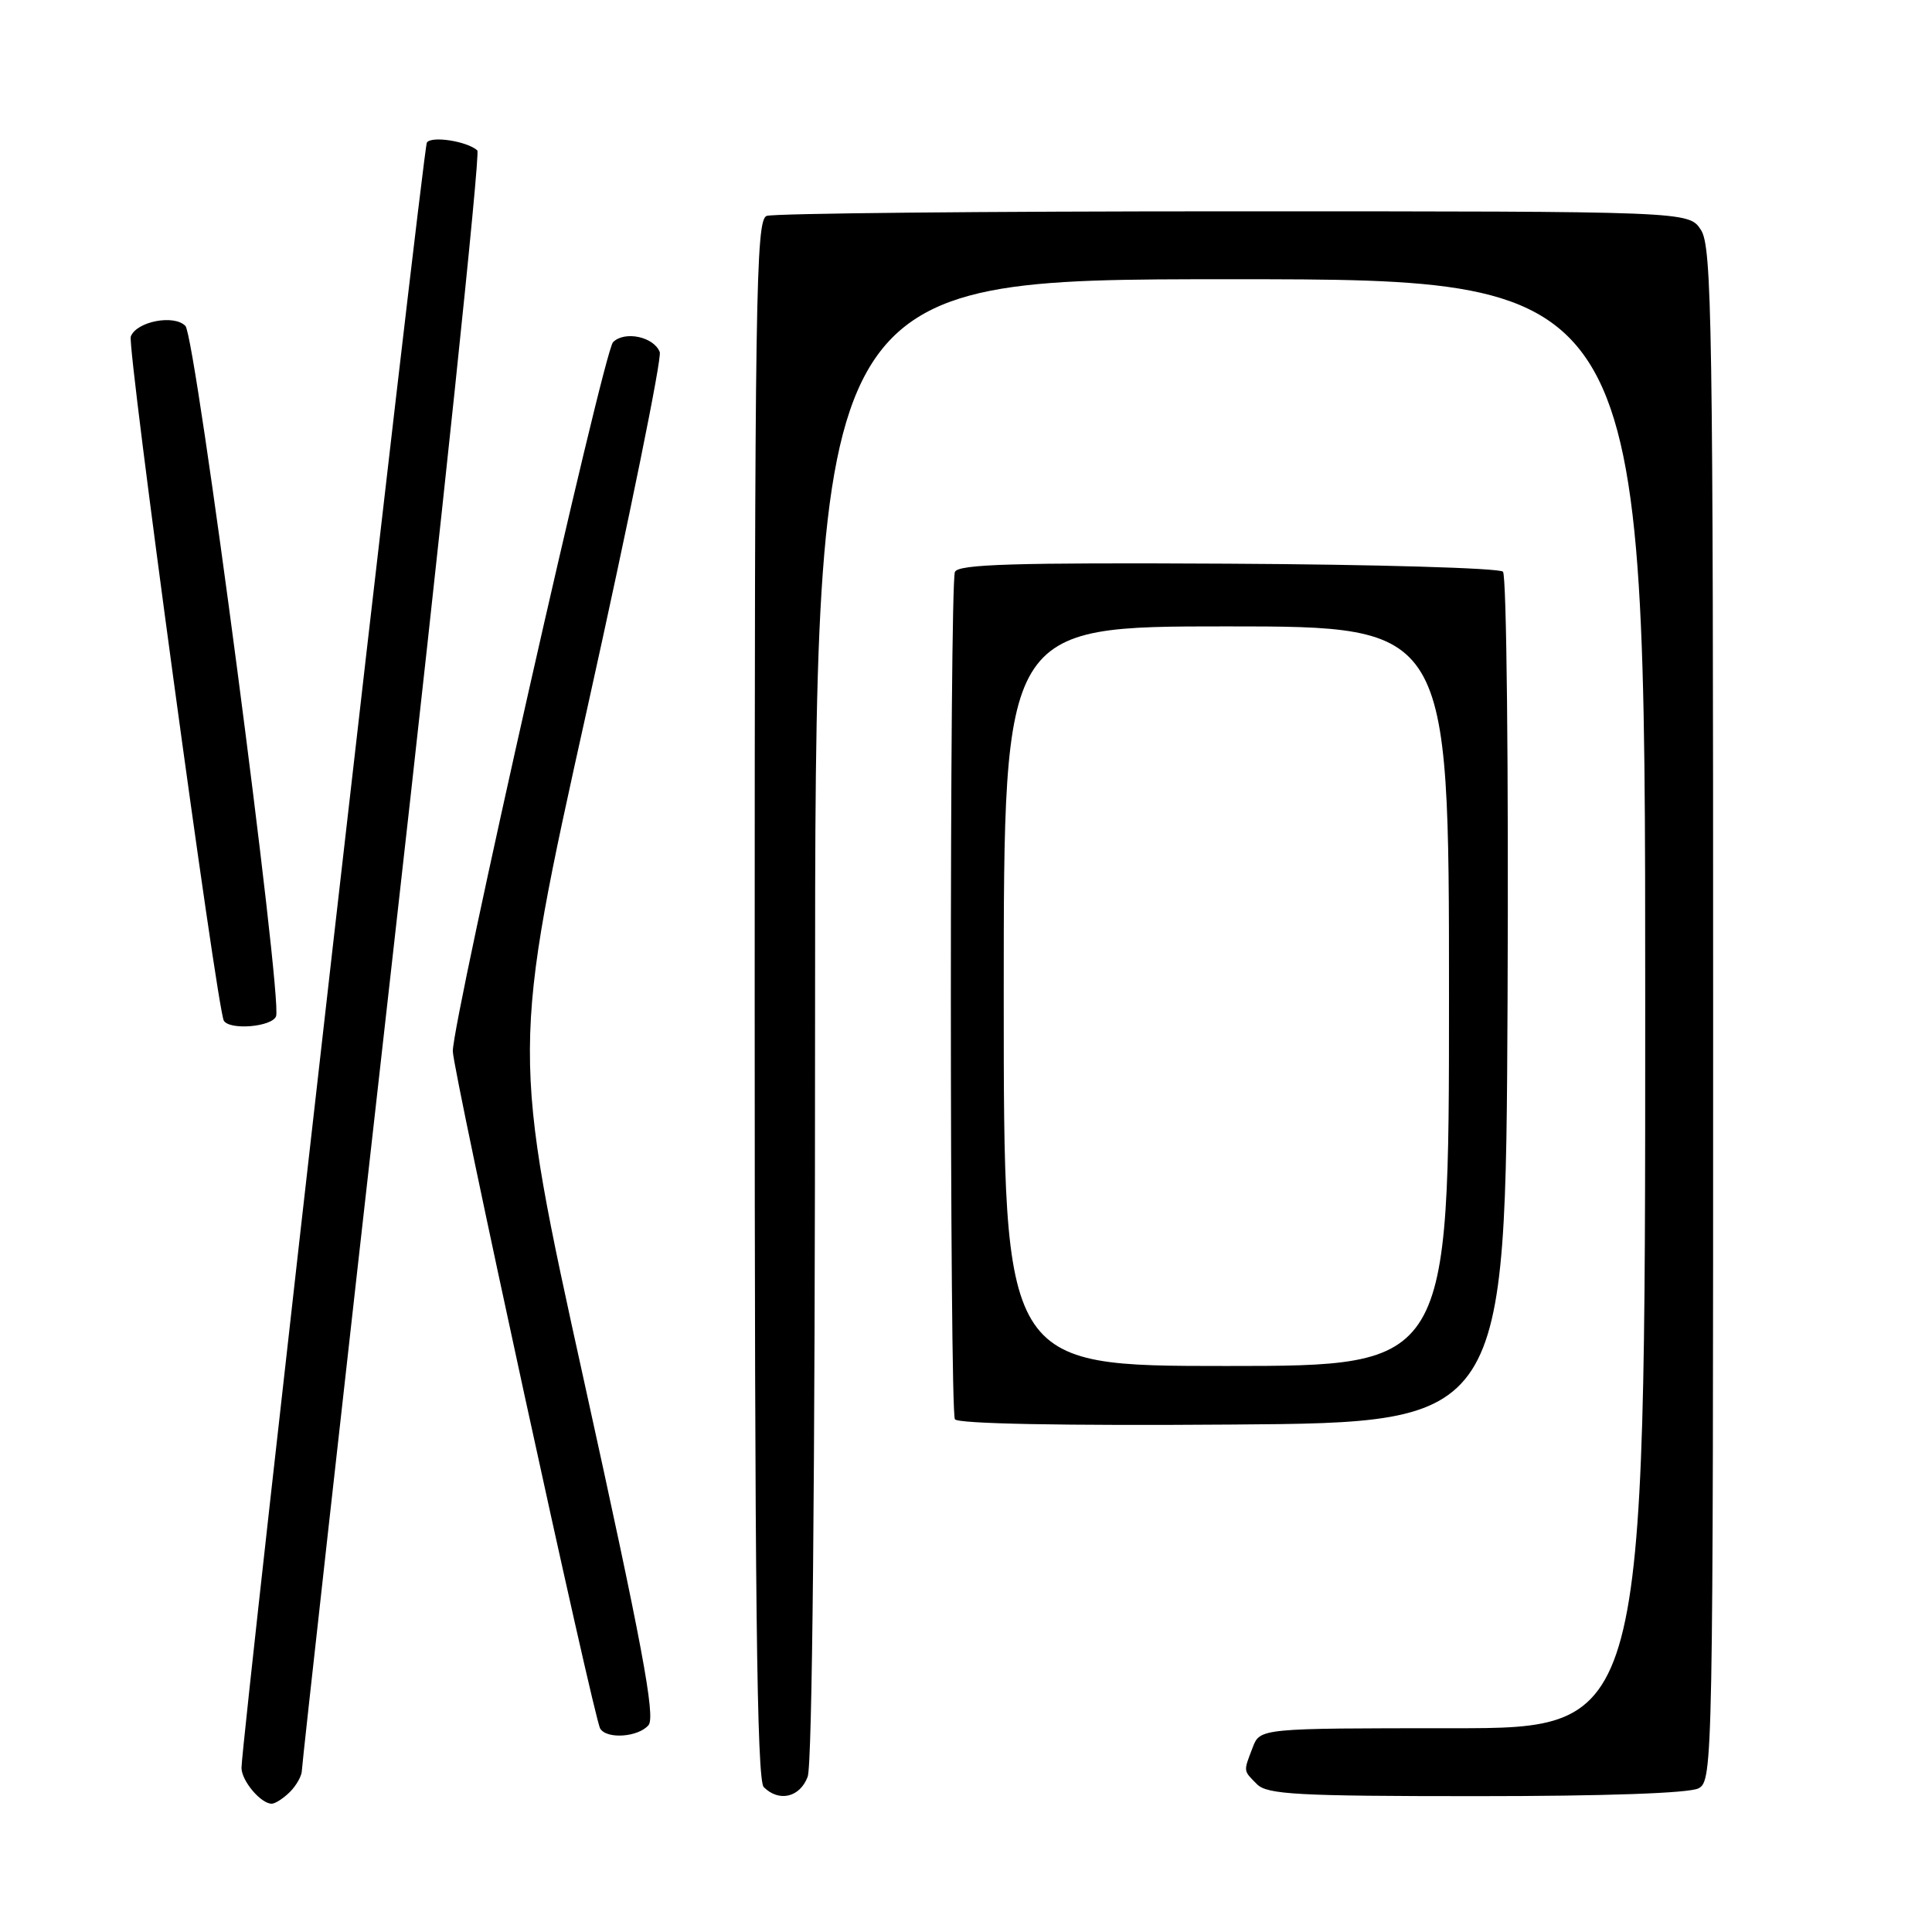 <?xml version="1.0" encoding="UTF-8" standalone="no"?>
<!DOCTYPE svg PUBLIC "-//W3C//DTD SVG 1.1//EN" "http://www.w3.org/Graphics/SVG/1.1/DTD/svg11.dtd" >
<svg xmlns="http://www.w3.org/2000/svg" xmlns:xlink="http://www.w3.org/1999/xlink" version="1.1" viewBox="0 0 256 256">
 <g >
 <path fill="currentColor"
d=" M 38.43 237.43 C 39.29 236.56 40.00 235.29 40.00 234.59 C 40.00 233.90 45.40 185.47 52.00 126.97 C 58.61 68.47 63.67 20.30 63.25 19.93 C 61.89 18.71 57.13 17.97 56.56 18.90 C 56.05 19.72 32.00 230.59 32.00 234.25 C 32.00 235.96 34.56 239.00 36.00 239.00 C 36.47 239.00 37.56 238.29 38.43 237.43 Z  M 107.02 235.43 C 107.63 233.83 108.00 196.15 108.00 134.93 C 108.00 37.00 108.00 37.00 163.00 37.00 C 218.00 37.00 218.00 37.00 218.00 133.00 C 218.00 229.00 218.00 229.00 192.48 229.00 C 166.95 229.00 166.95 229.00 165.98 231.57 C 164.74 234.80 164.72 234.57 166.57 236.43 C 167.92 237.78 171.98 238.00 195.64 238.00 C 212.68 238.00 223.87 237.61 225.07 236.96 C 226.96 235.95 227.00 233.76 227.00 134.43 C 227.00 42.68 226.84 32.69 225.38 30.46 C 223.77 28.00 223.77 28.00 163.47 28.00 C 130.30 28.00 102.45 28.27 101.58 28.61 C 100.15 29.16 100.00 39.23 100.00 132.41 C 100.00 211.33 100.28 235.88 101.20 236.80 C 103.22 238.82 105.99 238.17 107.02 235.43 Z  M 85.94 228.58 C 86.87 227.45 85.06 217.79 77.43 183.18 C 67.74 139.22 67.74 139.22 77.86 93.66 C 83.42 68.60 87.72 47.45 87.42 46.65 C 86.64 44.62 82.77 43.80 81.23 45.34 C 79.97 46.60 60.00 135.01 60.00 139.29 C 60.01 141.89 78.67 227.65 79.53 229.05 C 80.42 230.49 84.60 230.18 85.94 228.58 Z  M 199.76 132.56 C 199.90 101.76 199.63 76.23 199.15 75.75 C 198.67 75.27 182.24 74.79 162.65 74.69 C 134.30 74.54 126.92 74.76 126.53 75.79 C 125.81 77.66 125.82 186.90 126.53 188.06 C 126.91 188.66 140.76 188.93 163.32 188.76 C 199.50 188.50 199.50 188.50 199.76 132.56 Z  M 36.58 134.66 C 37.46 132.36 25.94 44.62 24.57 43.19 C 23.07 41.63 18.09 42.59 17.33 44.59 C 16.82 45.92 28.77 133.81 29.66 135.25 C 30.45 136.54 36.04 136.07 36.58 134.66 Z  M 133.00 132.00 C 133.00 83.00 133.00 83.00 162.50 83.00 C 192.00 83.00 192.00 83.00 192.00 132.00 C 192.00 181.00 192.00 181.00 162.50 181.00 C 133.00 181.00 133.00 181.00 133.00 132.00 Z "/>
</g>
</svg>